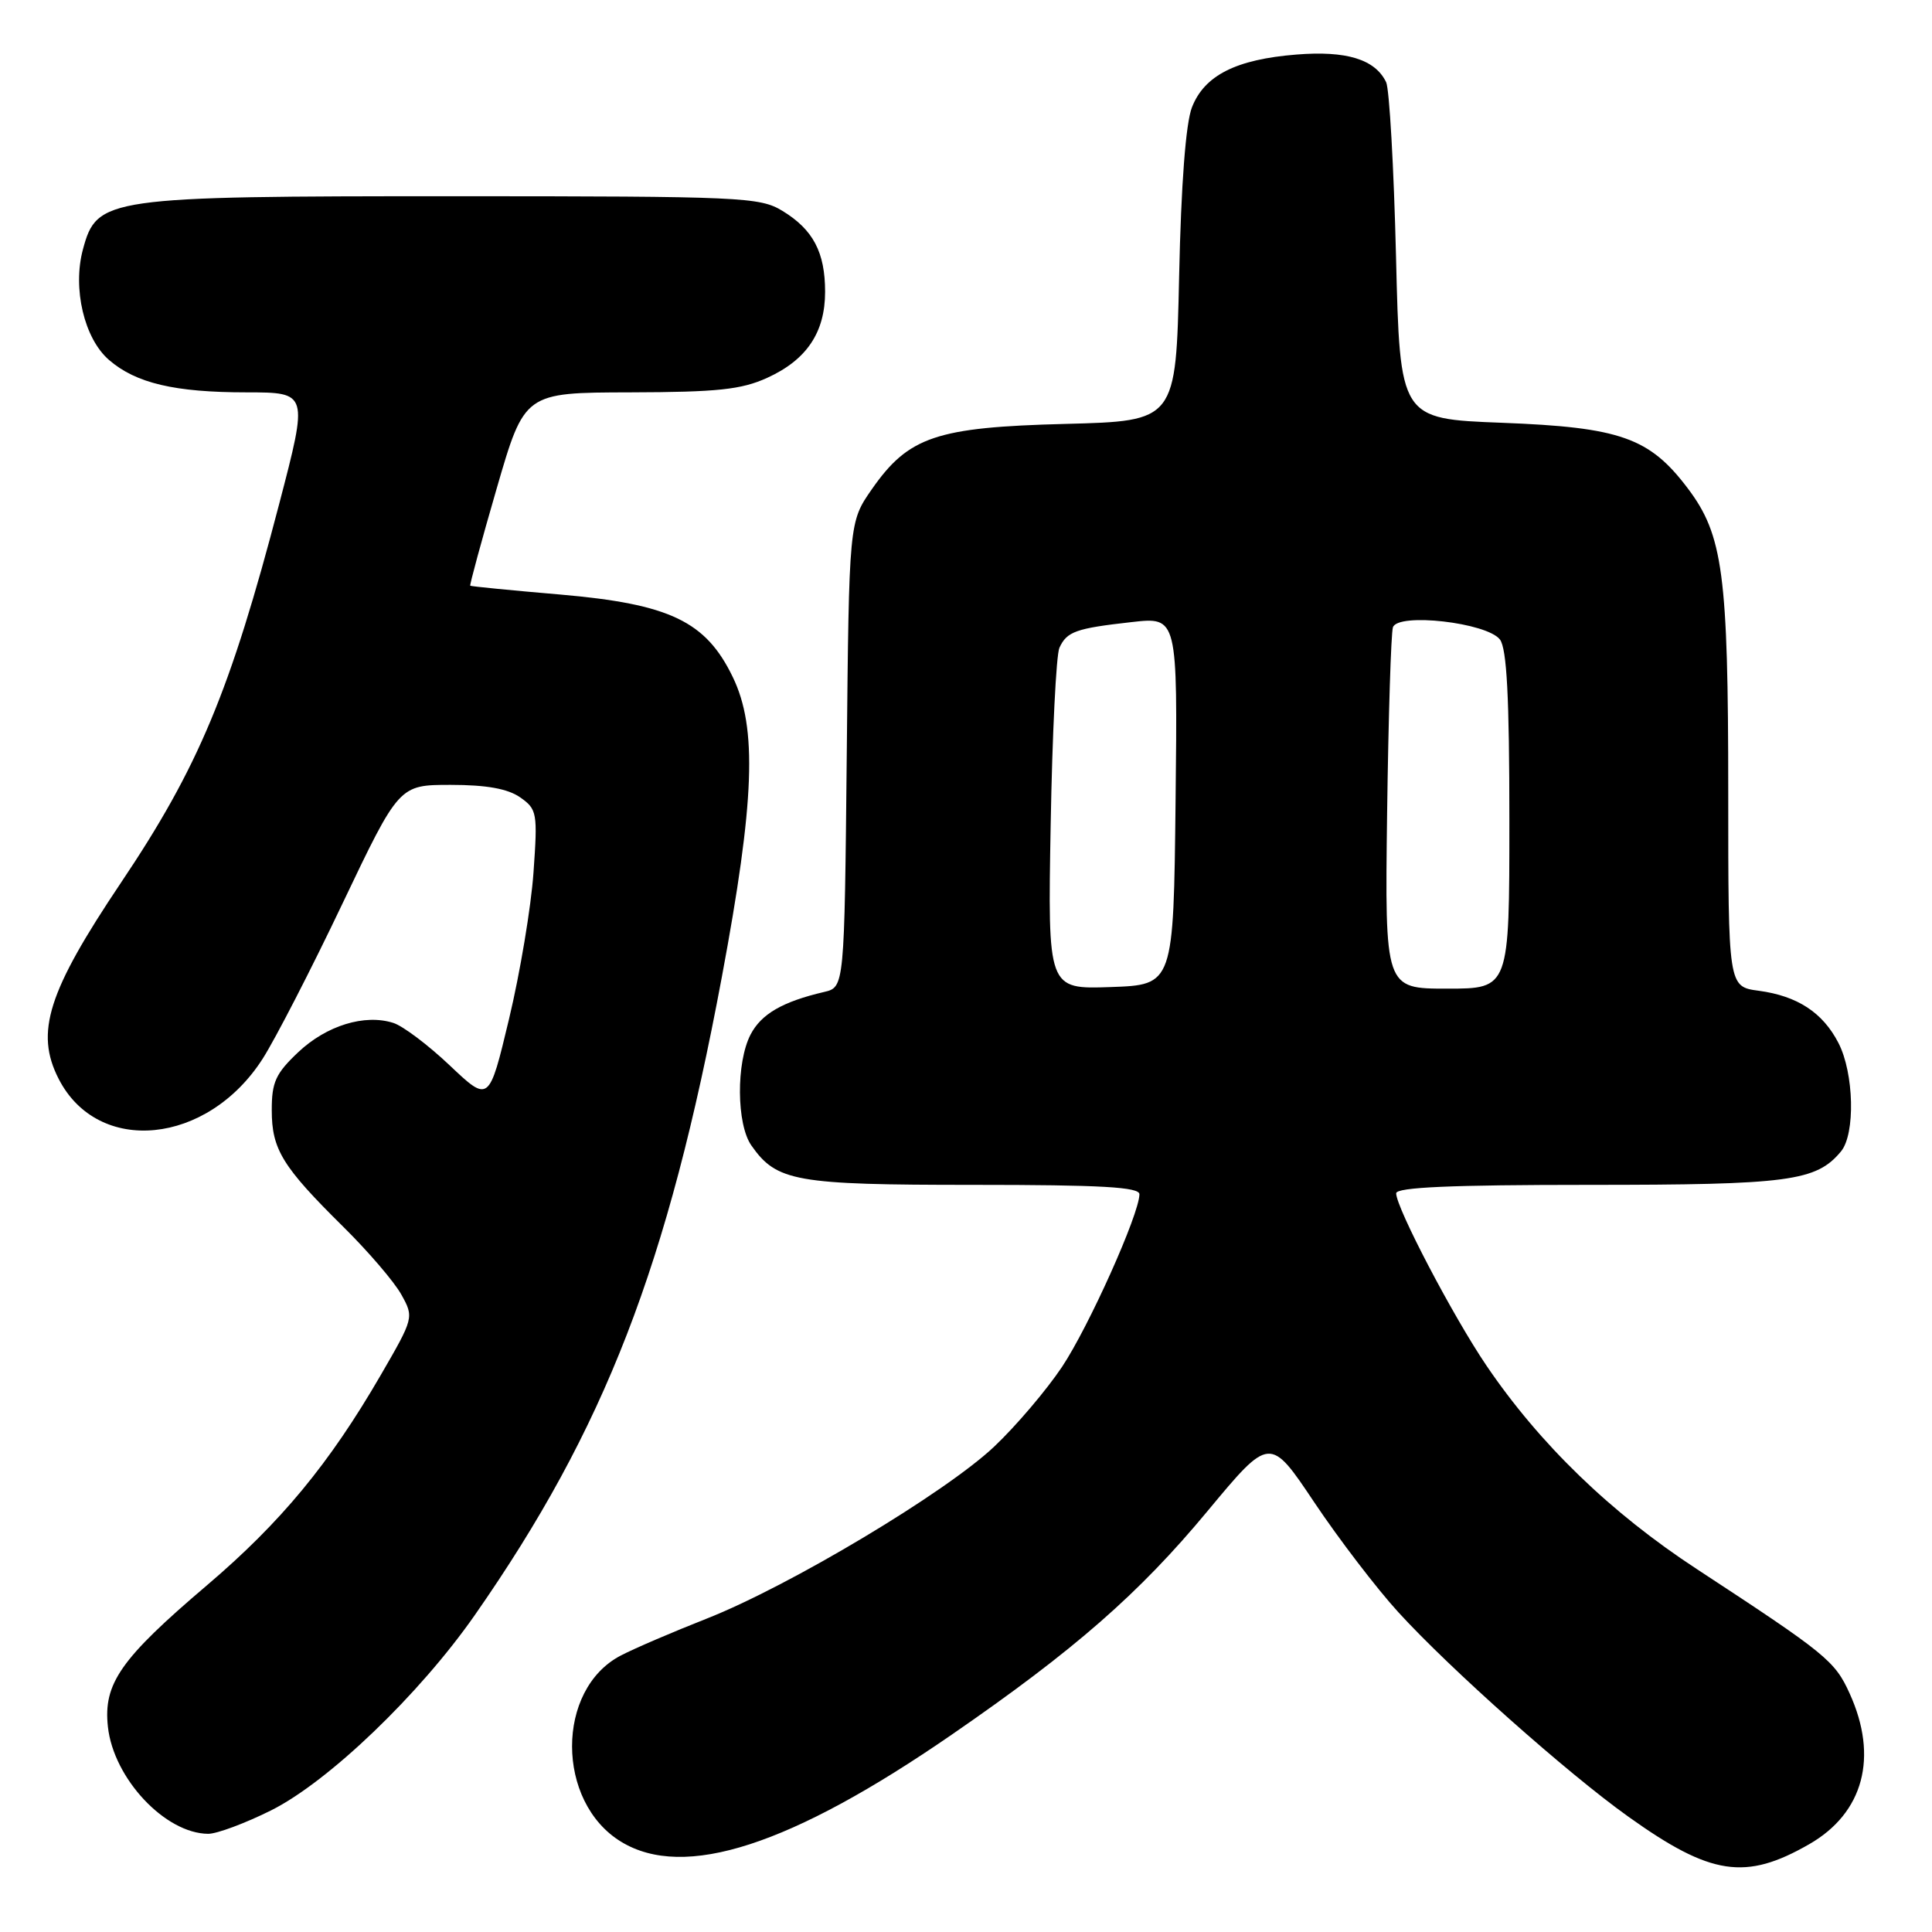 <?xml version="1.0" encoding="UTF-8" standalone="no"?>
<!DOCTYPE svg PUBLIC "-//W3C//DTD SVG 1.1//EN" "http://www.w3.org/Graphics/SVG/1.1/DTD/svg11.dtd" >
<svg xmlns="http://www.w3.org/2000/svg" xmlns:xlink="http://www.w3.org/1999/xlink" version="1.1" viewBox="0 0 256 256">
 <g >
 <path fill="currentColor"
d=" M 239.74 244.36 C 246.93 240.23 248.92 232.82 245.09 224.40 C 243.13 220.07 242.01 219.16 224.85 207.92 C 213.43 200.45 204.03 191.36 196.97 180.96 C 192.56 174.46 185.00 160.04 185.00 158.12 C 185.00 157.32 192.30 157.00 210.53 157.00 C 237.06 157.00 240.66 156.52 243.94 152.57 C 245.86 150.26 245.67 142.19 243.60 138.19 C 241.52 134.16 238.16 131.97 233.04 131.28 C 229.00 130.74 229.00 130.74 229.00 104.92 C 229.00 76.08 228.31 70.89 223.64 64.71 C 218.56 57.98 214.69 56.62 199.00 56.02 C 185.50 55.50 185.50 55.50 184.98 34.00 C 184.69 22.17 184.10 11.78 183.67 10.89 C 182.21 7.86 178.41 6.69 171.76 7.23 C 163.78 7.87 159.59 9.99 157.94 14.22 C 157.12 16.32 156.50 24.41 156.24 36.64 C 155.82 55.79 155.82 55.79 141.16 56.17 C 124.05 56.61 120.39 57.85 115.52 64.83 C 112.50 69.17 112.50 69.17 112.20 99.99 C 111.89 130.81 111.89 130.81 109.20 131.44 C 103.68 132.73 100.87 134.36 99.45 137.09 C 97.53 140.81 97.59 148.97 99.56 151.78 C 102.91 156.56 105.37 157.00 128.95 157.00 C 145.93 157.00 151.00 157.29 150.98 158.25 C 150.95 160.91 144.28 175.77 140.73 181.11 C 138.67 184.19 134.63 188.95 131.74 191.68 C 125.28 197.79 104.58 210.17 93.63 214.48 C 89.16 216.24 84.05 218.43 82.27 219.36 C 73.63 223.84 73.65 238.77 82.30 244.04 C 90.66 249.14 104.77 244.57 126.14 229.83 C 142.36 218.65 150.94 211.15 160.00 200.23 C 168.27 190.28 168.27 190.28 174.17 199.10 C 177.42 203.95 182.42 210.49 185.29 213.63 C 192.11 221.11 207.72 234.99 215.78 240.73 C 226.70 248.53 231.29 249.22 239.74 244.36 Z  M 35.91 239.89 C 43.52 236.09 55.59 224.51 62.92 214.00 C 80.15 189.29 88.49 167.76 95.64 129.50 C 100.01 106.12 100.36 96.45 97.10 89.72 C 93.53 82.32 88.76 80.04 74.24 78.78 C 67.78 78.23 62.42 77.70 62.31 77.61 C 62.21 77.53 63.78 71.73 65.81 64.74 C 69.50 52.02 69.50 52.02 83.50 51.99 C 95.06 51.96 98.23 51.63 101.67 50.06 C 106.88 47.69 109.33 44.05 109.33 38.67 C 109.33 33.43 107.75 30.43 103.69 27.95 C 100.67 26.11 98.34 26.01 60.27 26.00 C 14.01 26.00 12.84 26.17 10.99 33.04 C 9.59 38.22 11.16 44.87 14.45 47.70 C 18.01 50.78 23.15 51.99 32.67 51.99 C 40.85 52.00 40.85 52.00 37.00 66.75 C 30.51 91.59 26.30 101.68 16.01 116.99 C 6.34 131.40 4.62 136.80 7.77 142.95 C 12.99 153.16 27.49 151.72 34.81 140.28 C 36.49 137.65 41.25 128.41 45.37 119.75 C 52.88 104.00 52.88 104.00 59.72 104.00 C 64.46 104.00 67.28 104.51 68.92 105.65 C 71.17 107.23 71.25 107.70 70.69 115.62 C 70.37 120.19 68.91 128.92 67.45 135.02 C 64.80 146.10 64.80 146.10 59.60 141.18 C 56.74 138.47 53.37 135.93 52.11 135.54 C 48.32 134.33 43.26 135.89 39.53 139.41 C 36.53 142.24 36.00 143.39 36.01 147.12 C 36.01 152.30 37.42 154.59 45.50 162.57 C 48.80 165.83 52.26 169.87 53.18 171.54 C 54.86 174.56 54.84 174.63 50.43 182.24 C 43.64 193.95 37.21 201.73 27.42 210.06 C 15.96 219.81 13.67 223.09 14.30 228.82 C 15.05 235.66 21.88 242.95 27.59 242.99 C 28.74 242.99 32.48 241.60 35.91 239.89 Z  M 139.22 109.29 C 139.43 97.31 139.95 86.75 140.38 85.83 C 141.37 83.68 142.55 83.26 149.95 82.43 C 156.04 81.74 156.04 81.74 155.77 106.12 C 155.50 130.50 155.50 130.50 147.16 130.79 C 138.83 131.08 138.83 131.08 139.22 109.29 Z  M 183.80 107.75 C 183.97 94.96 184.32 83.88 184.57 83.12 C 185.24 81.15 197.03 82.50 198.75 84.74 C 199.66 85.94 200.00 92.38 200.00 108.69 C 200.00 131.00 200.00 131.00 191.75 131.00 C 183.50 131.00 183.50 131.00 183.80 107.75 Z "/>
</g>
</svg>